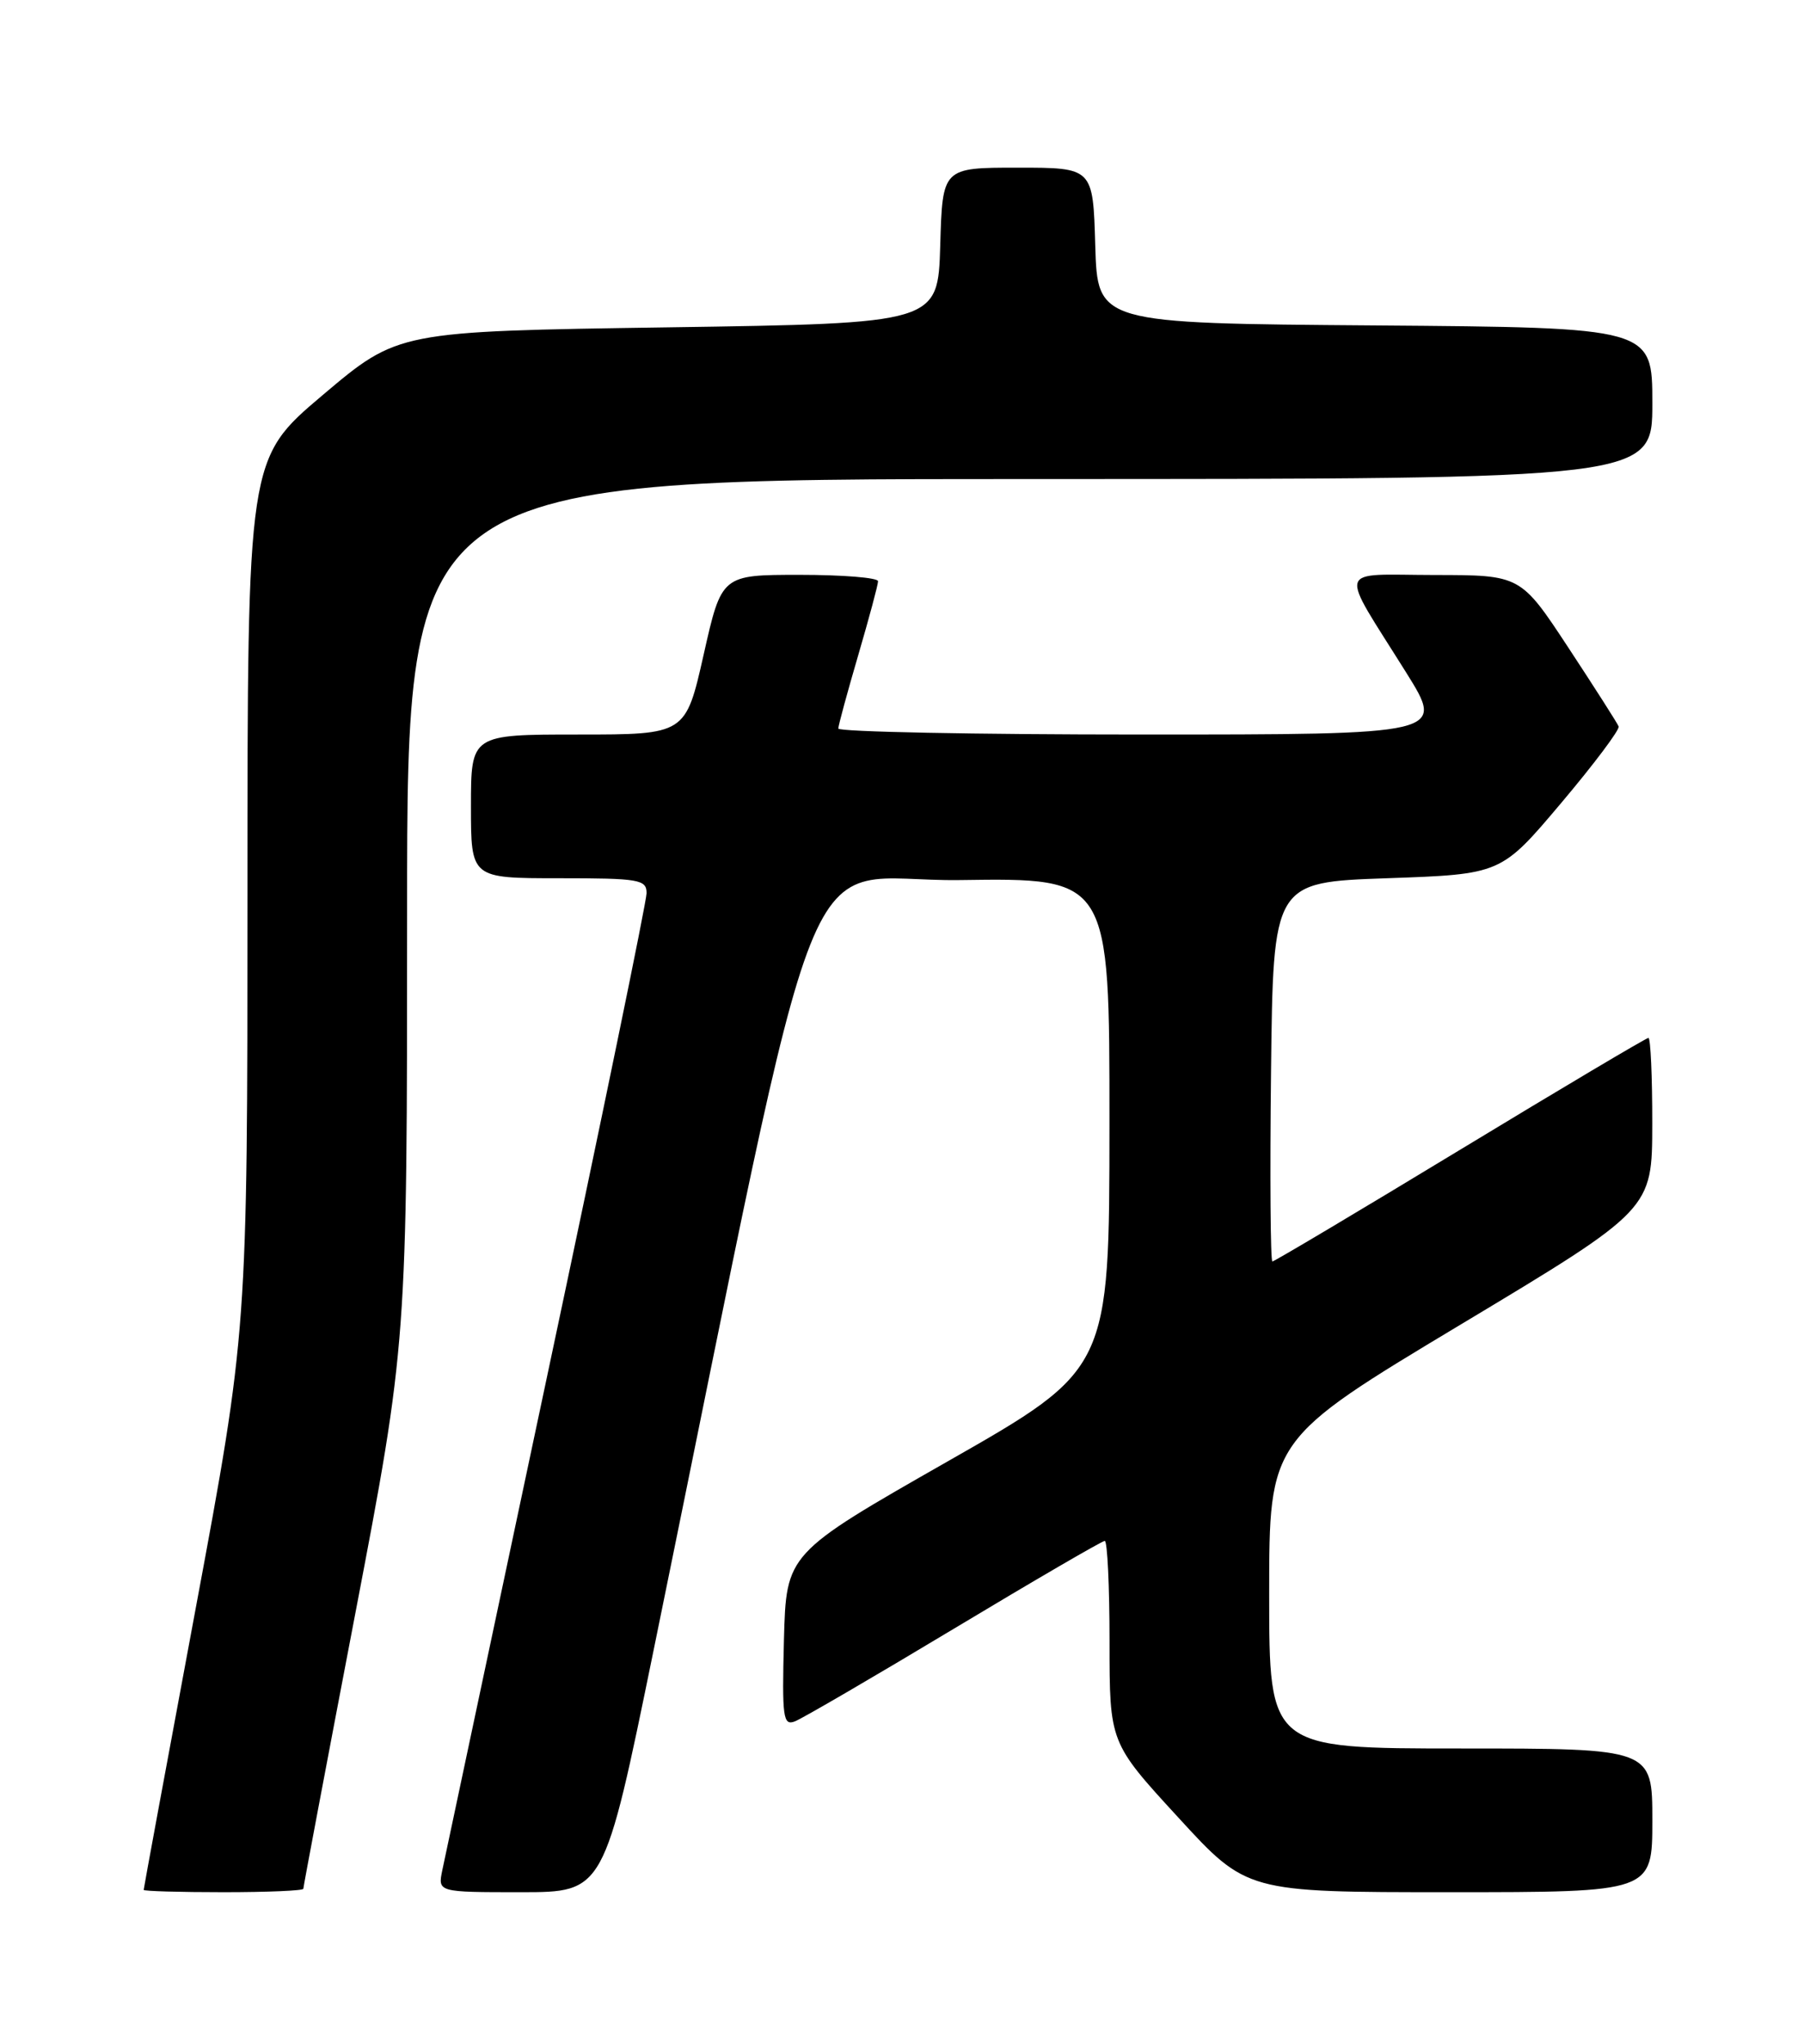 <?xml version="1.0" encoding="UTF-8" standalone="no"?>
<!DOCTYPE svg PUBLIC "-//W3C//DTD SVG 1.1//EN" "http://www.w3.org/Graphics/SVG/1.1/DTD/svg11.dtd" >
<svg xmlns="http://www.w3.org/2000/svg" xmlns:xlink="http://www.w3.org/1999/xlink" version="1.1" viewBox="0 0 226 256">
 <g >
 <path fill="currentColor"
d=" M 38.00 236.57 C 38.00 236.34 40.92 220.85 44.50 202.15 C 51.00 168.16 51.00 168.16 51.00 114.08 C 51.00 60.00 51.00 60.00 129.00 60.00 C 207.00 60.00 207.00 60.00 207.00 50.51 C 207.00 41.03 207.00 41.03 172.25 40.76 C 137.50 40.50 137.50 40.50 137.21 30.75 C 136.93 21.00 136.93 21.00 127.50 21.00 C 118.07 21.00 118.07 21.00 117.79 30.75 C 117.50 40.50 117.50 40.50 83.68 41.00 C 49.87 41.50 49.87 41.50 40.43 49.48 C 31.00 57.45 31.00 57.45 31.00 112.06 C 31.00 166.66 31.00 166.66 24.50 201.54 C 20.92 220.72 18.00 236.55 18.00 236.71 C 18.00 236.87 22.50 237.00 28.00 237.00 C 33.50 237.00 38.00 236.81 38.00 236.57 Z  M 81.87 206.75 C 103.88 99.33 99.42 110.53 120.30 110.23 C 139.00 109.96 139.00 109.96 138.99 140.73 C 138.98 171.50 138.98 171.50 118.74 183.03 C 98.50 194.57 98.50 194.57 98.21 205.40 C 97.96 215.16 98.10 216.18 99.59 215.60 C 100.50 215.25 109.48 210.02 119.53 203.98 C 129.58 197.94 138.07 193.00 138.40 193.00 C 138.73 193.00 139.00 198.69 139.00 205.63 C 139.00 218.27 139.00 218.27 147.60 227.63 C 156.19 237.00 156.19 237.00 181.60 237.00 C 207.00 237.00 207.00 237.00 207.00 228.00 C 207.00 219.00 207.00 219.00 183.00 219.00 C 159.00 219.00 159.00 219.00 159.00 199.65 C 159.00 180.30 159.00 180.30 182.99 165.90 C 206.98 151.50 206.98 151.50 206.99 140.75 C 207.00 134.84 206.78 130.00 206.51 130.00 C 206.24 130.00 195.63 136.30 182.93 144.00 C 170.23 151.70 159.64 158.00 159.40 158.00 C 159.16 158.00 159.08 147.31 159.23 134.25 C 159.50 110.50 159.50 110.50 173.77 110.00 C 188.05 109.50 188.05 109.50 195.56 100.60 C 199.69 95.71 202.94 91.38 202.78 90.99 C 202.63 90.60 199.80 86.17 196.50 81.15 C 190.50 72.03 190.50 72.03 179.71 72.02 C 167.25 72.00 167.65 70.63 176.17 84.25 C 181.01 92.00 181.01 92.00 143.01 92.00 C 122.10 92.00 105.01 91.66 105.02 91.25 C 105.03 90.84 106.16 86.70 107.52 82.05 C 108.88 77.40 110.00 73.24 110.00 72.80 C 110.00 72.36 105.59 72.00 100.20 72.00 C 90.40 72.00 90.40 72.00 88.15 82.00 C 85.89 92.00 85.89 92.00 72.45 92.00 C 59.00 92.00 59.00 92.00 59.00 101.00 C 59.00 110.00 59.00 110.00 70.00 110.00 C 80.09 110.00 81.00 110.16 81.00 111.87 C 81.00 112.90 75.37 140.24 68.49 172.62 C 61.61 205.01 55.73 232.74 55.41 234.25 C 54.84 237.00 54.84 237.00 65.26 237.00 C 75.68 237.00 75.68 237.00 81.87 206.75 Z "/>
</g>
</svg>